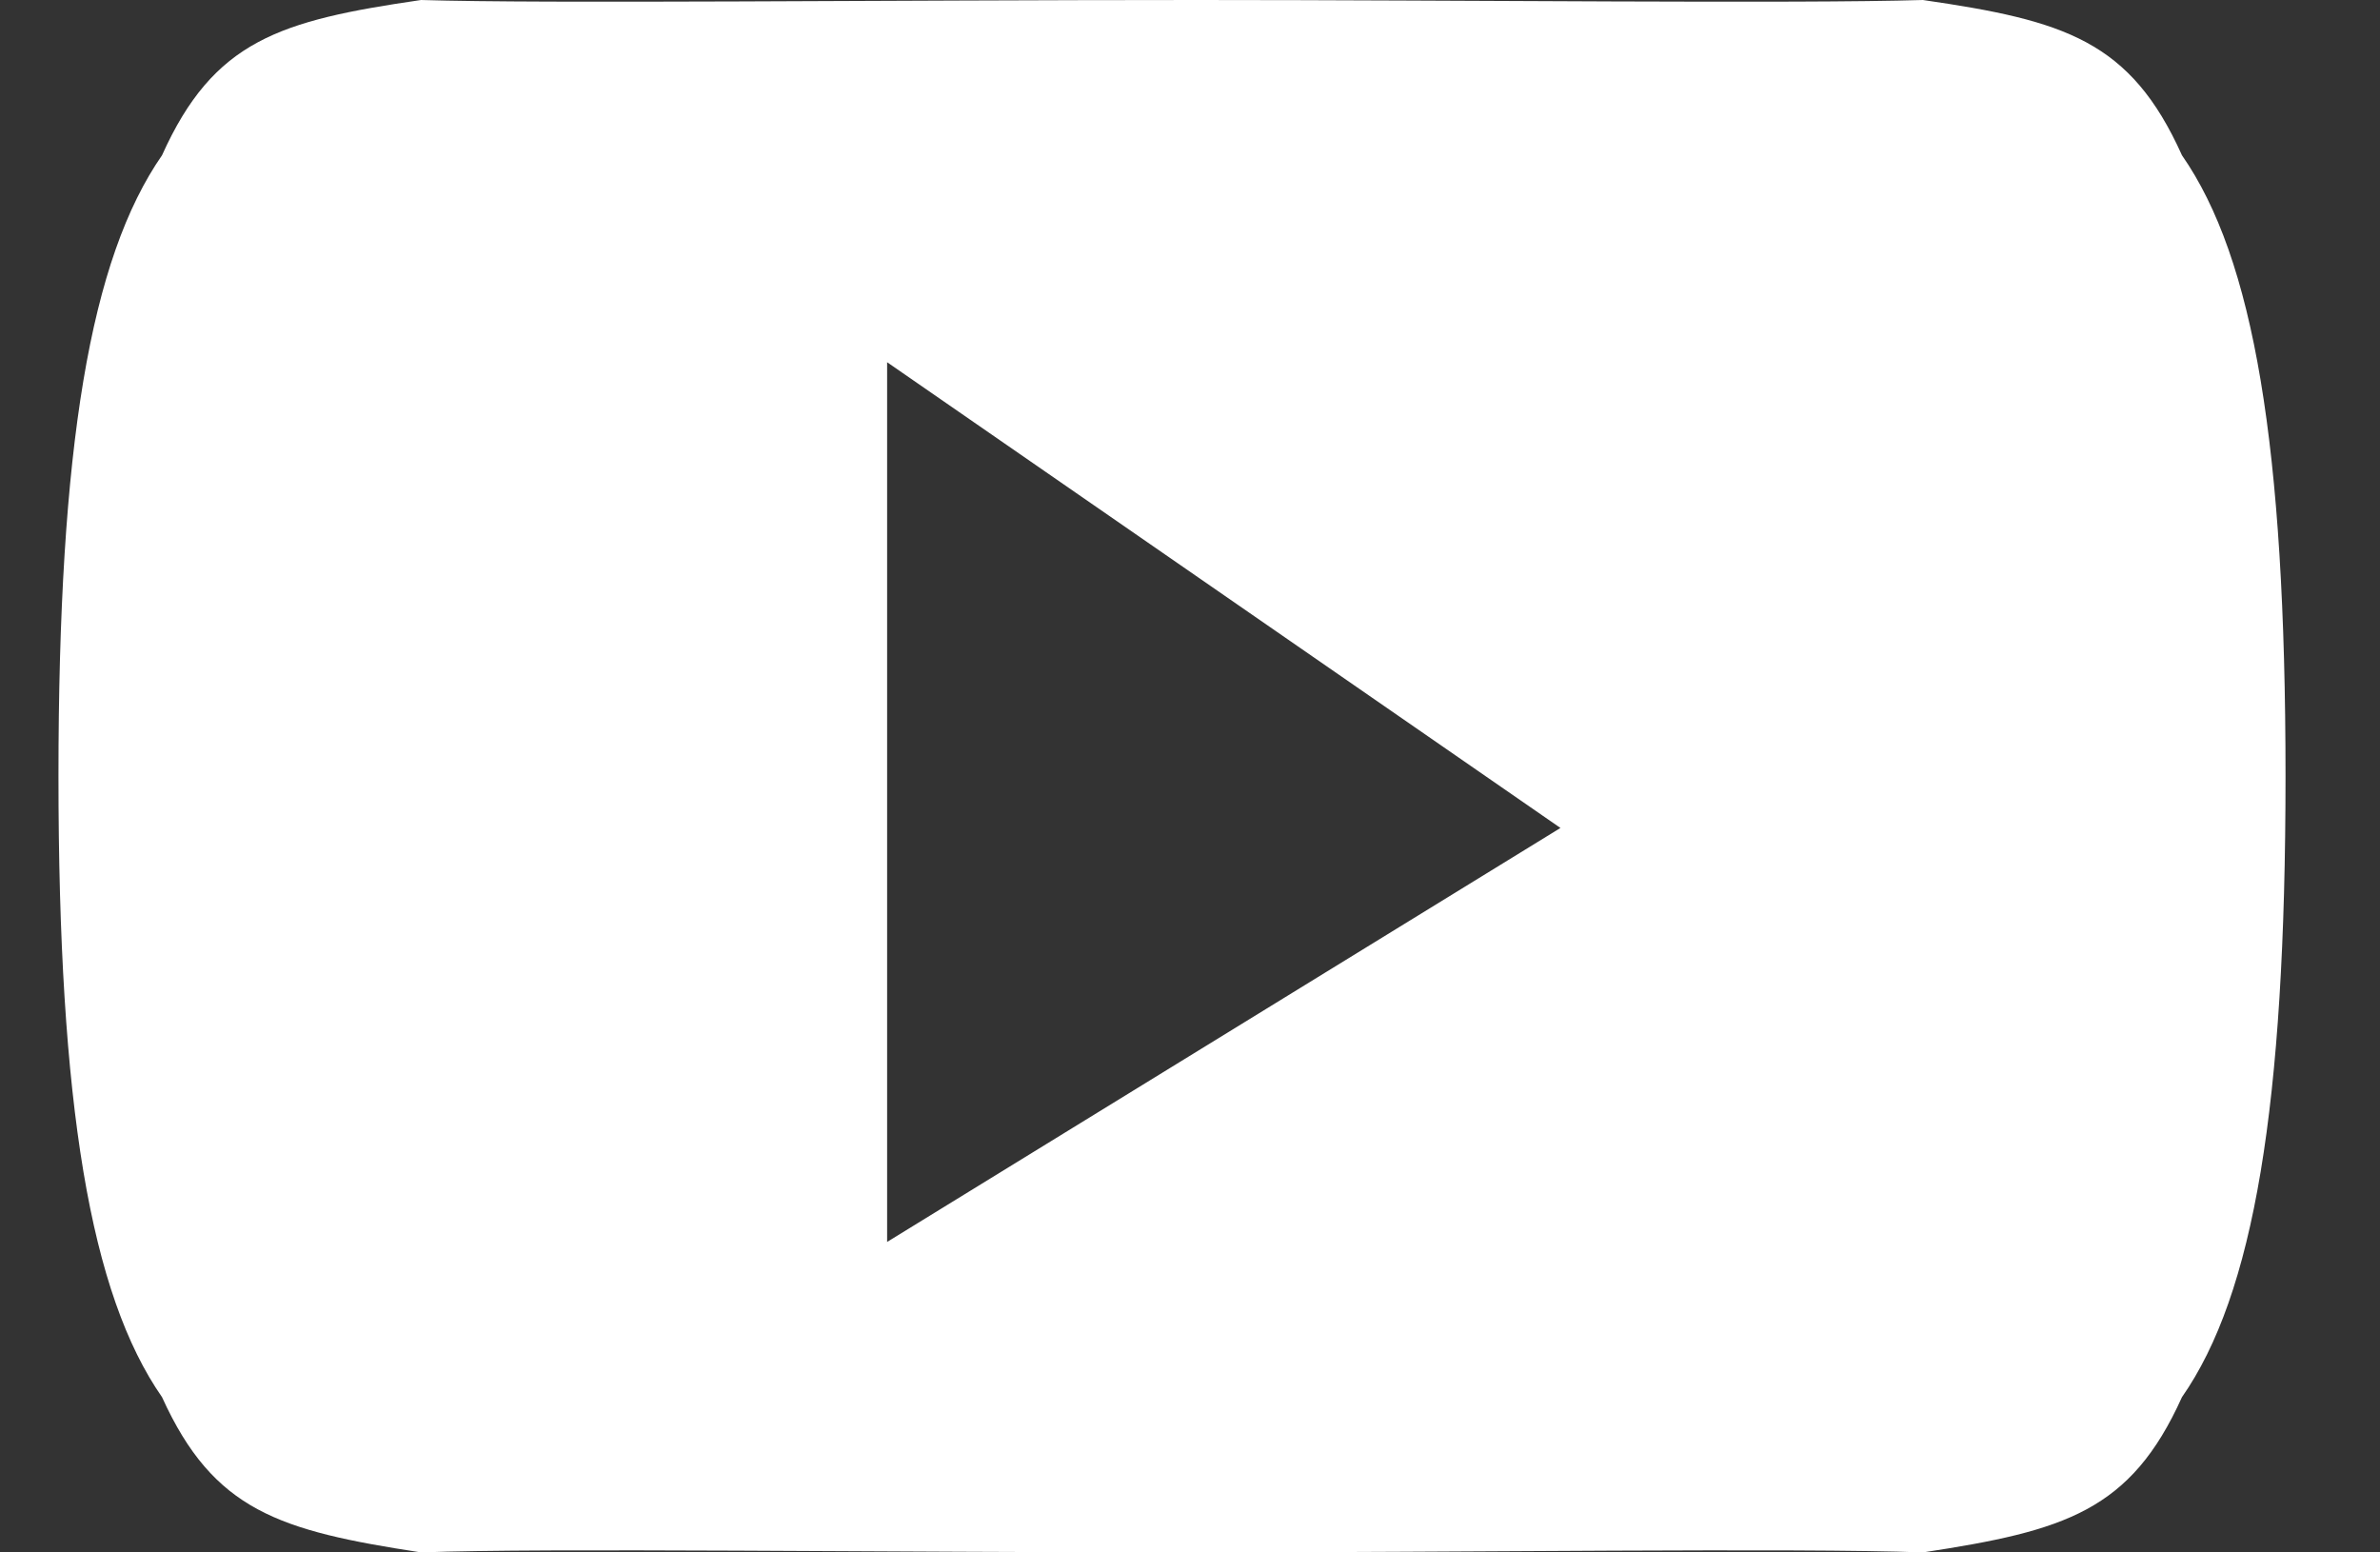 <?xml version="1.0" encoding="UTF-8"?>
<svg width="23px" height="15px" viewBox="0 0 23 15" version="1.1" xmlns="http://www.w3.org/2000/svg" xmlns:xlink="http://www.w3.org/1999/xlink">
    <rect x="0" y="0" width="23" height="15" fill="#333333" stroke="none"/>
    <!-- Generator: Sketch 51.1 (57501) - http://www.bohemiancoding.com/sketch -->
    <title>Shape</title>
    <desc>Created with Sketch.</desc>
    <defs></defs>
    <g id="Homepage-–-RD-4-+-Mobes--✅" stroke="none" stroke-width="1" fill="none" fill-rule="evenodd">
        <g id="Mobile" transform="translate(-134, -4034)" fill="#FFFFFF" fill-rule="nonzero">
            <g id="Footer" transform="translate(0, 3795)">
                <g id="SOCIAL" transform="translate(100, 239)">
                    <g id="youtube" transform="translate(34.565, 0)">
                        <path d="M20.521,1.5 C20.023,0.393 19.39,0.199 18.018,0 C16.811,0.037 13.571,0 11.011,0 C7.951,0 4.709,0.037 3.504,0 C2.135,0.199 1.5,0.391 1.001,1.5 C0.309,2.497 0,4.308 0,7.5 C0,7.499 0,7.5 0,7.5 C0,7.503 0,7.504 0,7.5 C0,10.681 0.309,12.506 1.001,13.5 C1.5,14.599 2.133,14.79 3.504,15 C4.709,14.955 7.951,15 11.011,15 C13.571,15 16.811,14.955 18.018,15 C19.391,14.791 20.025,14.6 20.521,13.5 C21.215,12.507 21.522,10.683 21.522,7.5 C21.522,7.508 21.522,7.504 21.522,7.5 C21.522,7.501 21.522,7.499 21.522,7.5 C21.522,4.308 21.215,2.497 20.521,1.5 Z M8.008,12 L8.008,3.5 L14.515,8 L8.008,12 Z" id="Shape"></path>
                    </g>
                </g>
            </g>
        </g>
    </g>
</svg>